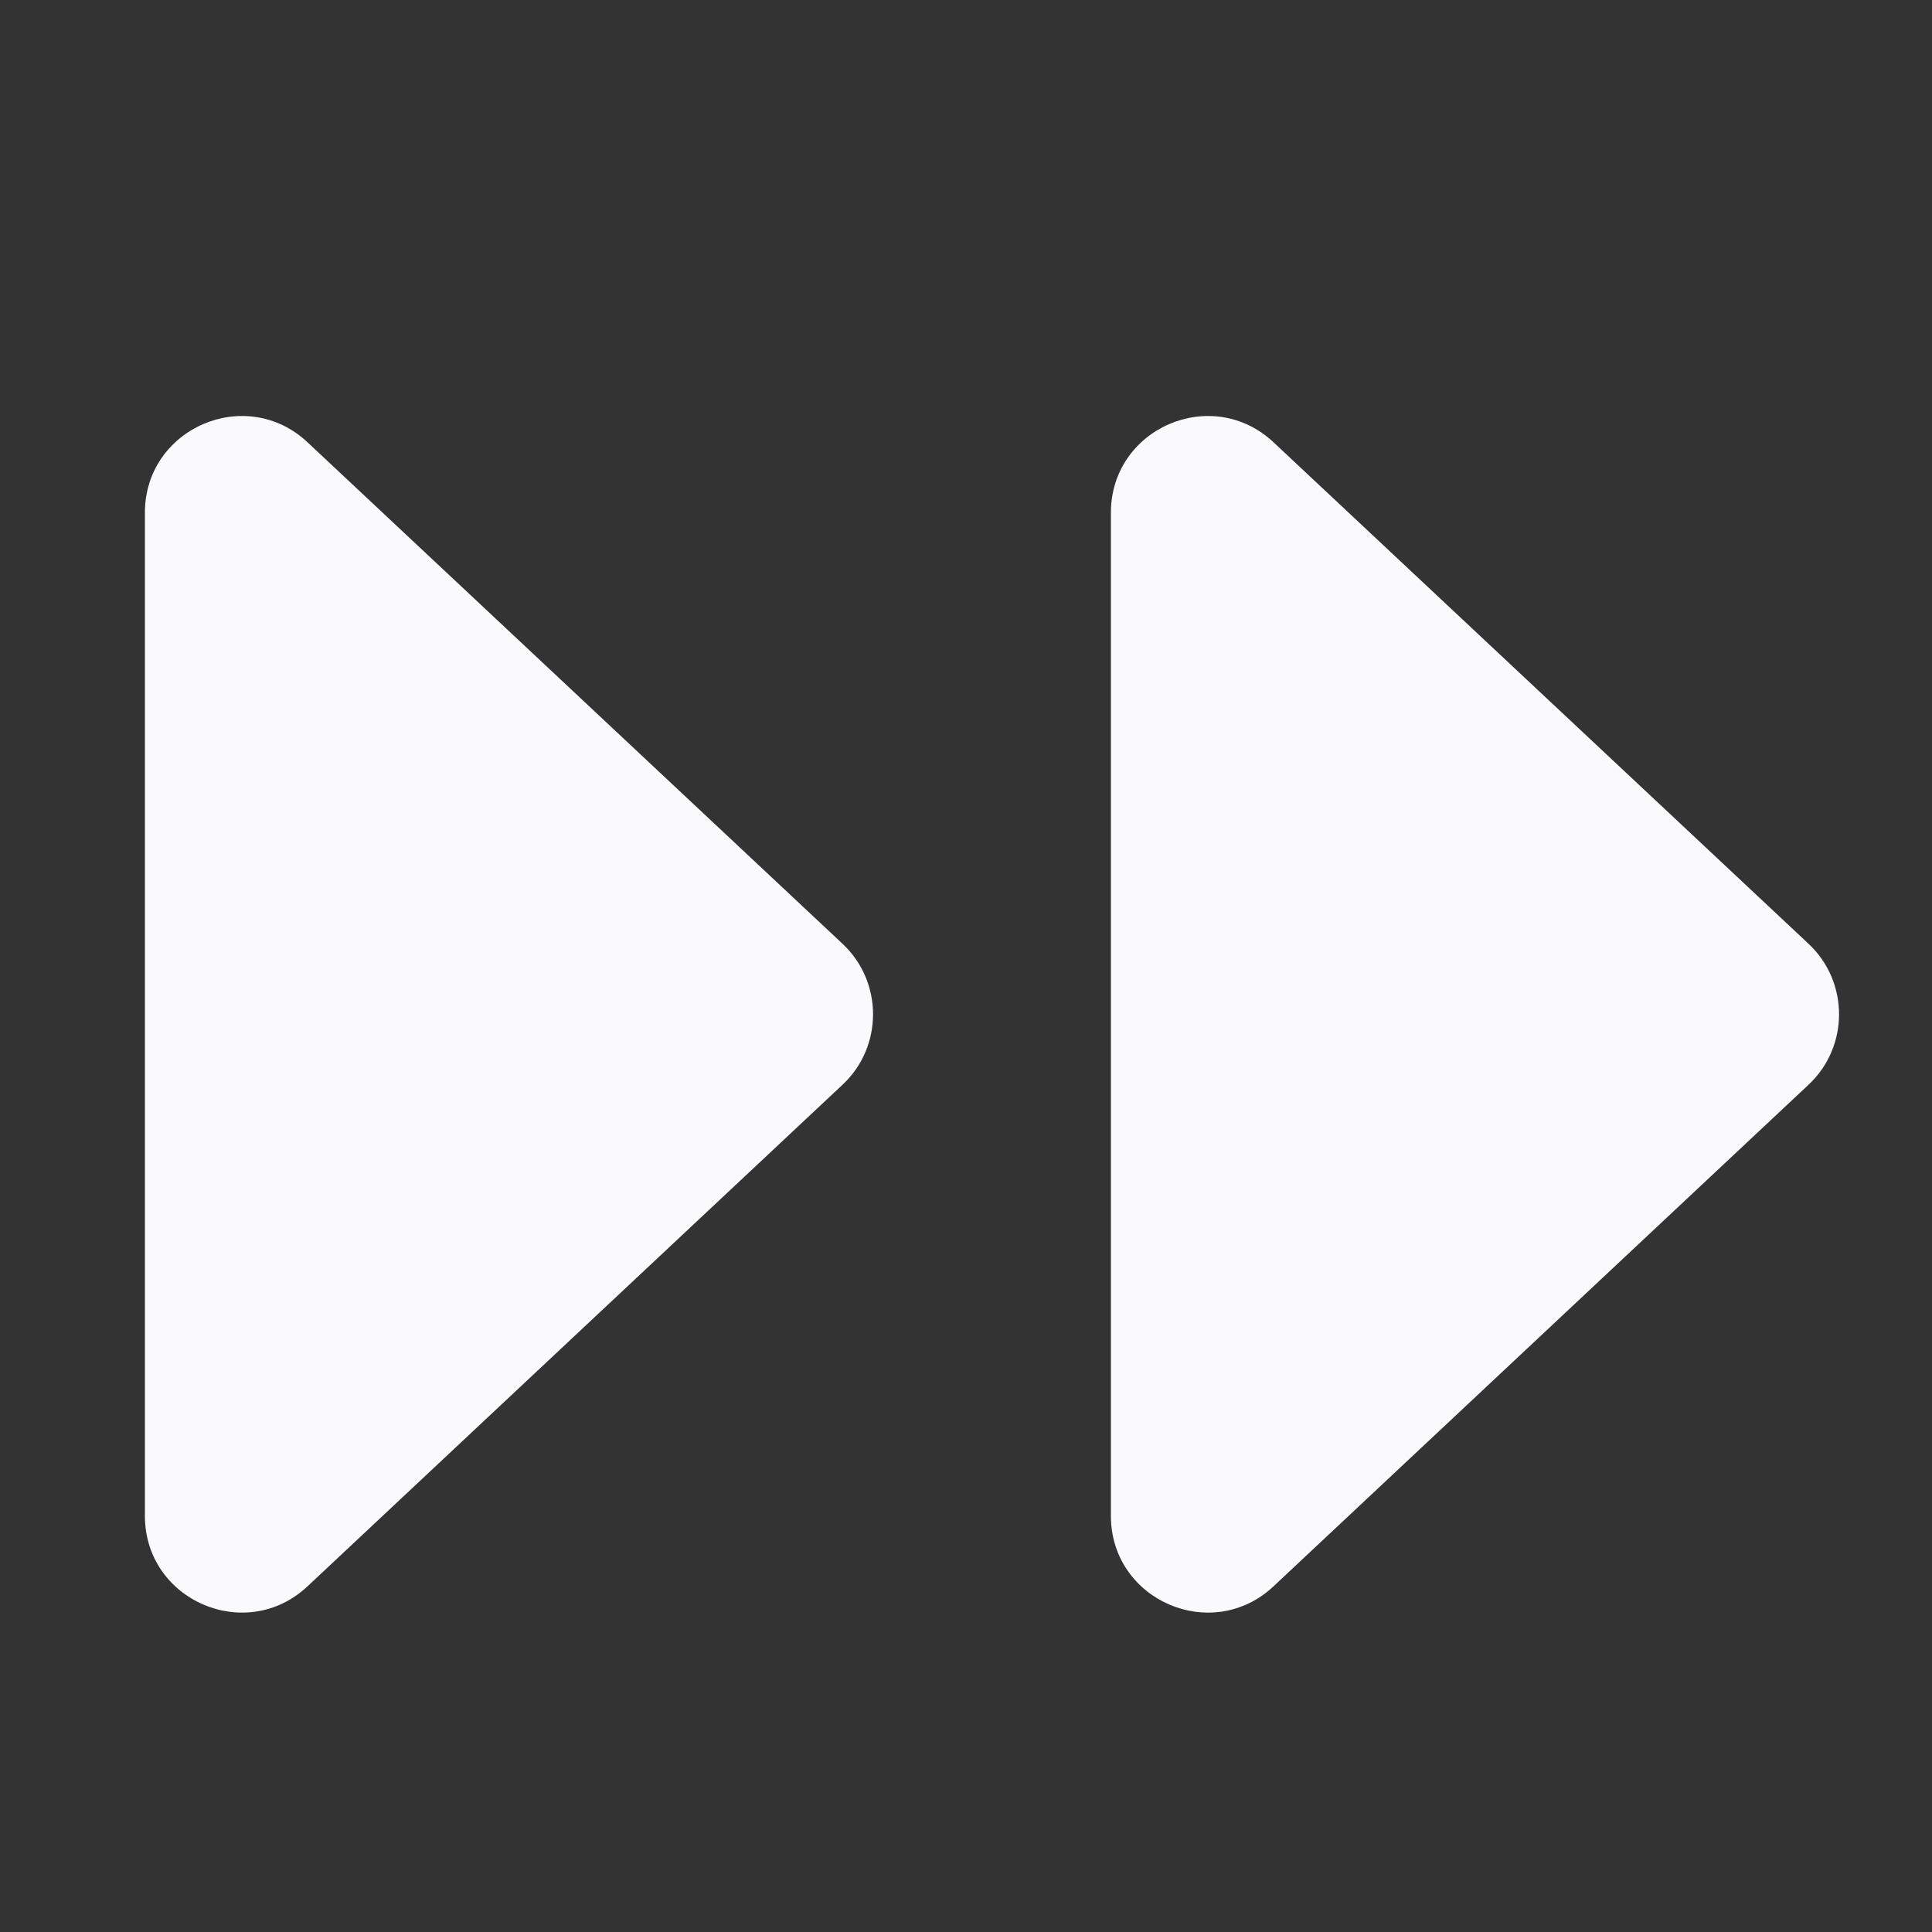 <svg width="20" height="20" viewBox="0 0 20 20" fill="none" xmlns="http://www.w3.org/2000/svg">
<rect x="0" y="0" width="20" height="20" fill="#333333" stroke="none"/>
<path d="M8.722 9.77C9.143 10.165 9.143 10.835 8.722 11.229L3.184 16.421C2.545 17.02 1.5 16.567 1.5 15.692L1.5 5.308C1.5 4.433 2.545 3.98 3.184 4.579L8.722 9.77Z" fill="#FAFAFC"/>
<path d="M18.722 9.77C19.143 10.165 19.143 10.835 18.722 11.229L13.184 16.421C12.545 17.02 11.5 16.567 11.5 15.692L11.5 5.308C11.5 4.433 12.545 3.98 13.184 4.579L18.722 9.77Z" fill="#FAFAFC"/>
</svg>
